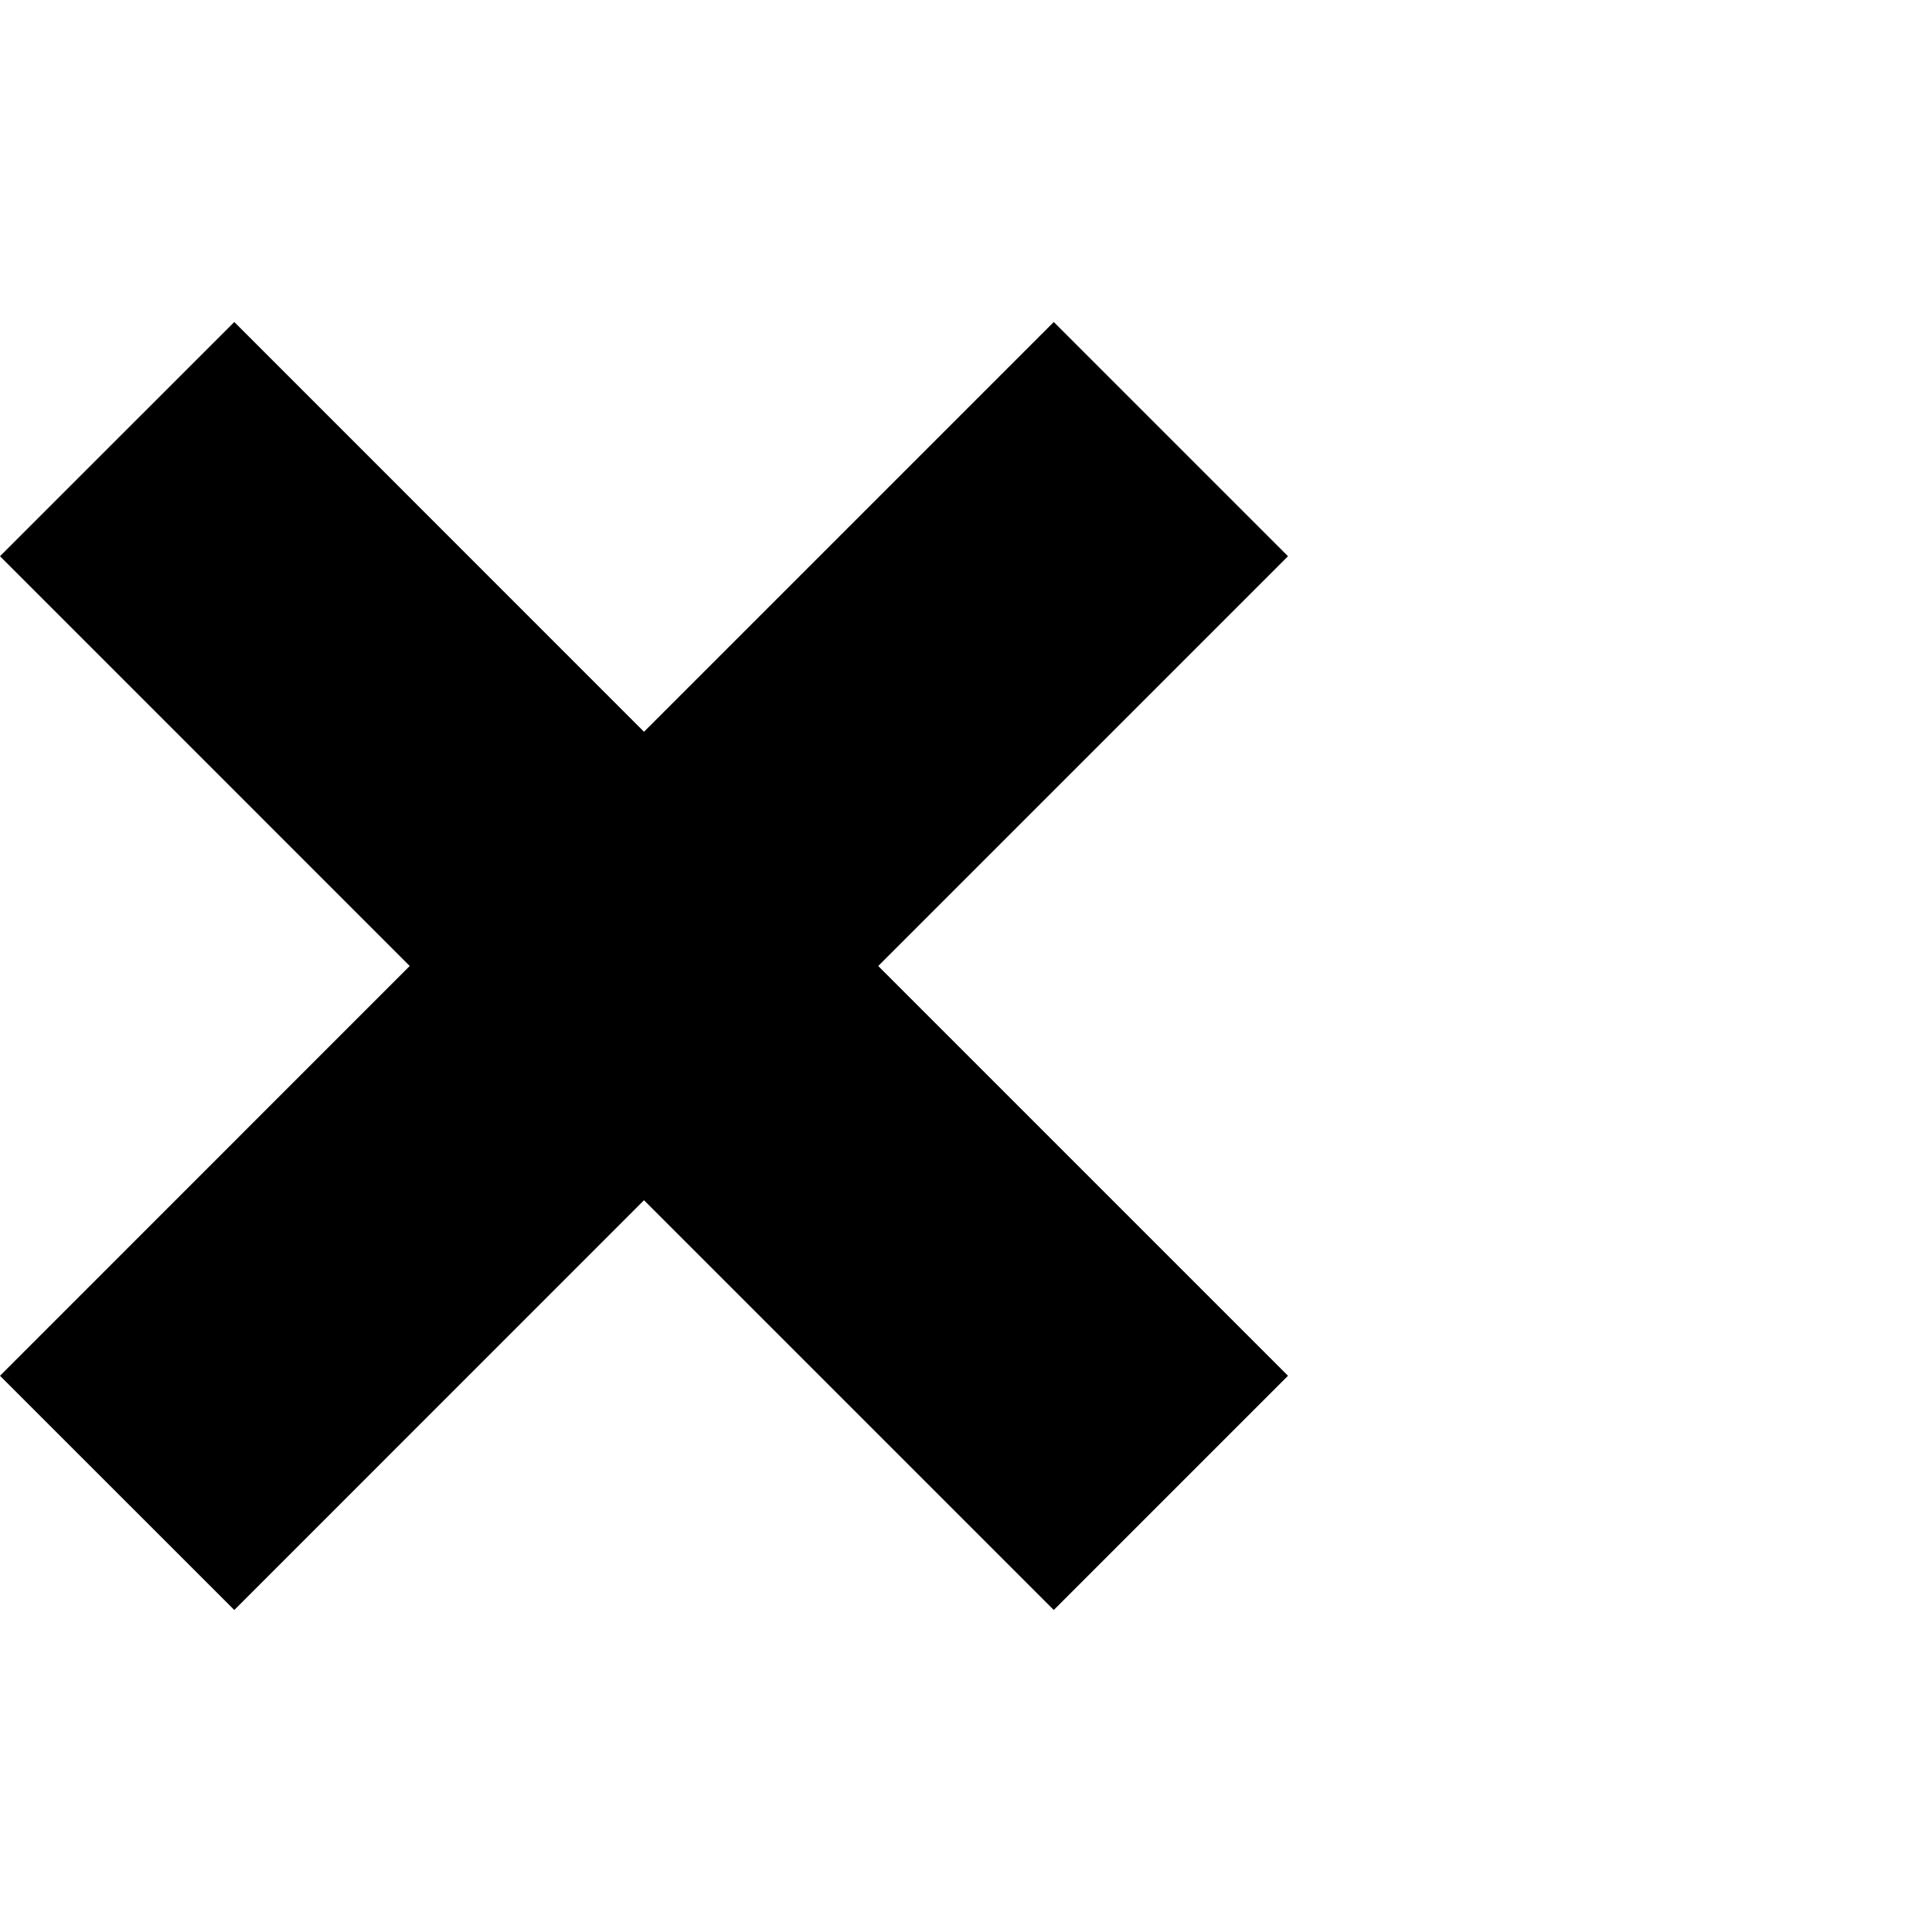 <svg width="30" height="30" viewBox="0 0 30 30" fill="none" xmlns="http://www.w3.org/2000/svg">
<path d="M20 8.637L16.363 5L10 11.363L3.638 5L0 8.637L6.362 15L0 21.363L3.638 25L10 18.637L16.363 25L20 21.363L13.637 15L20 8.637Z" fill="black"/>
</svg>
